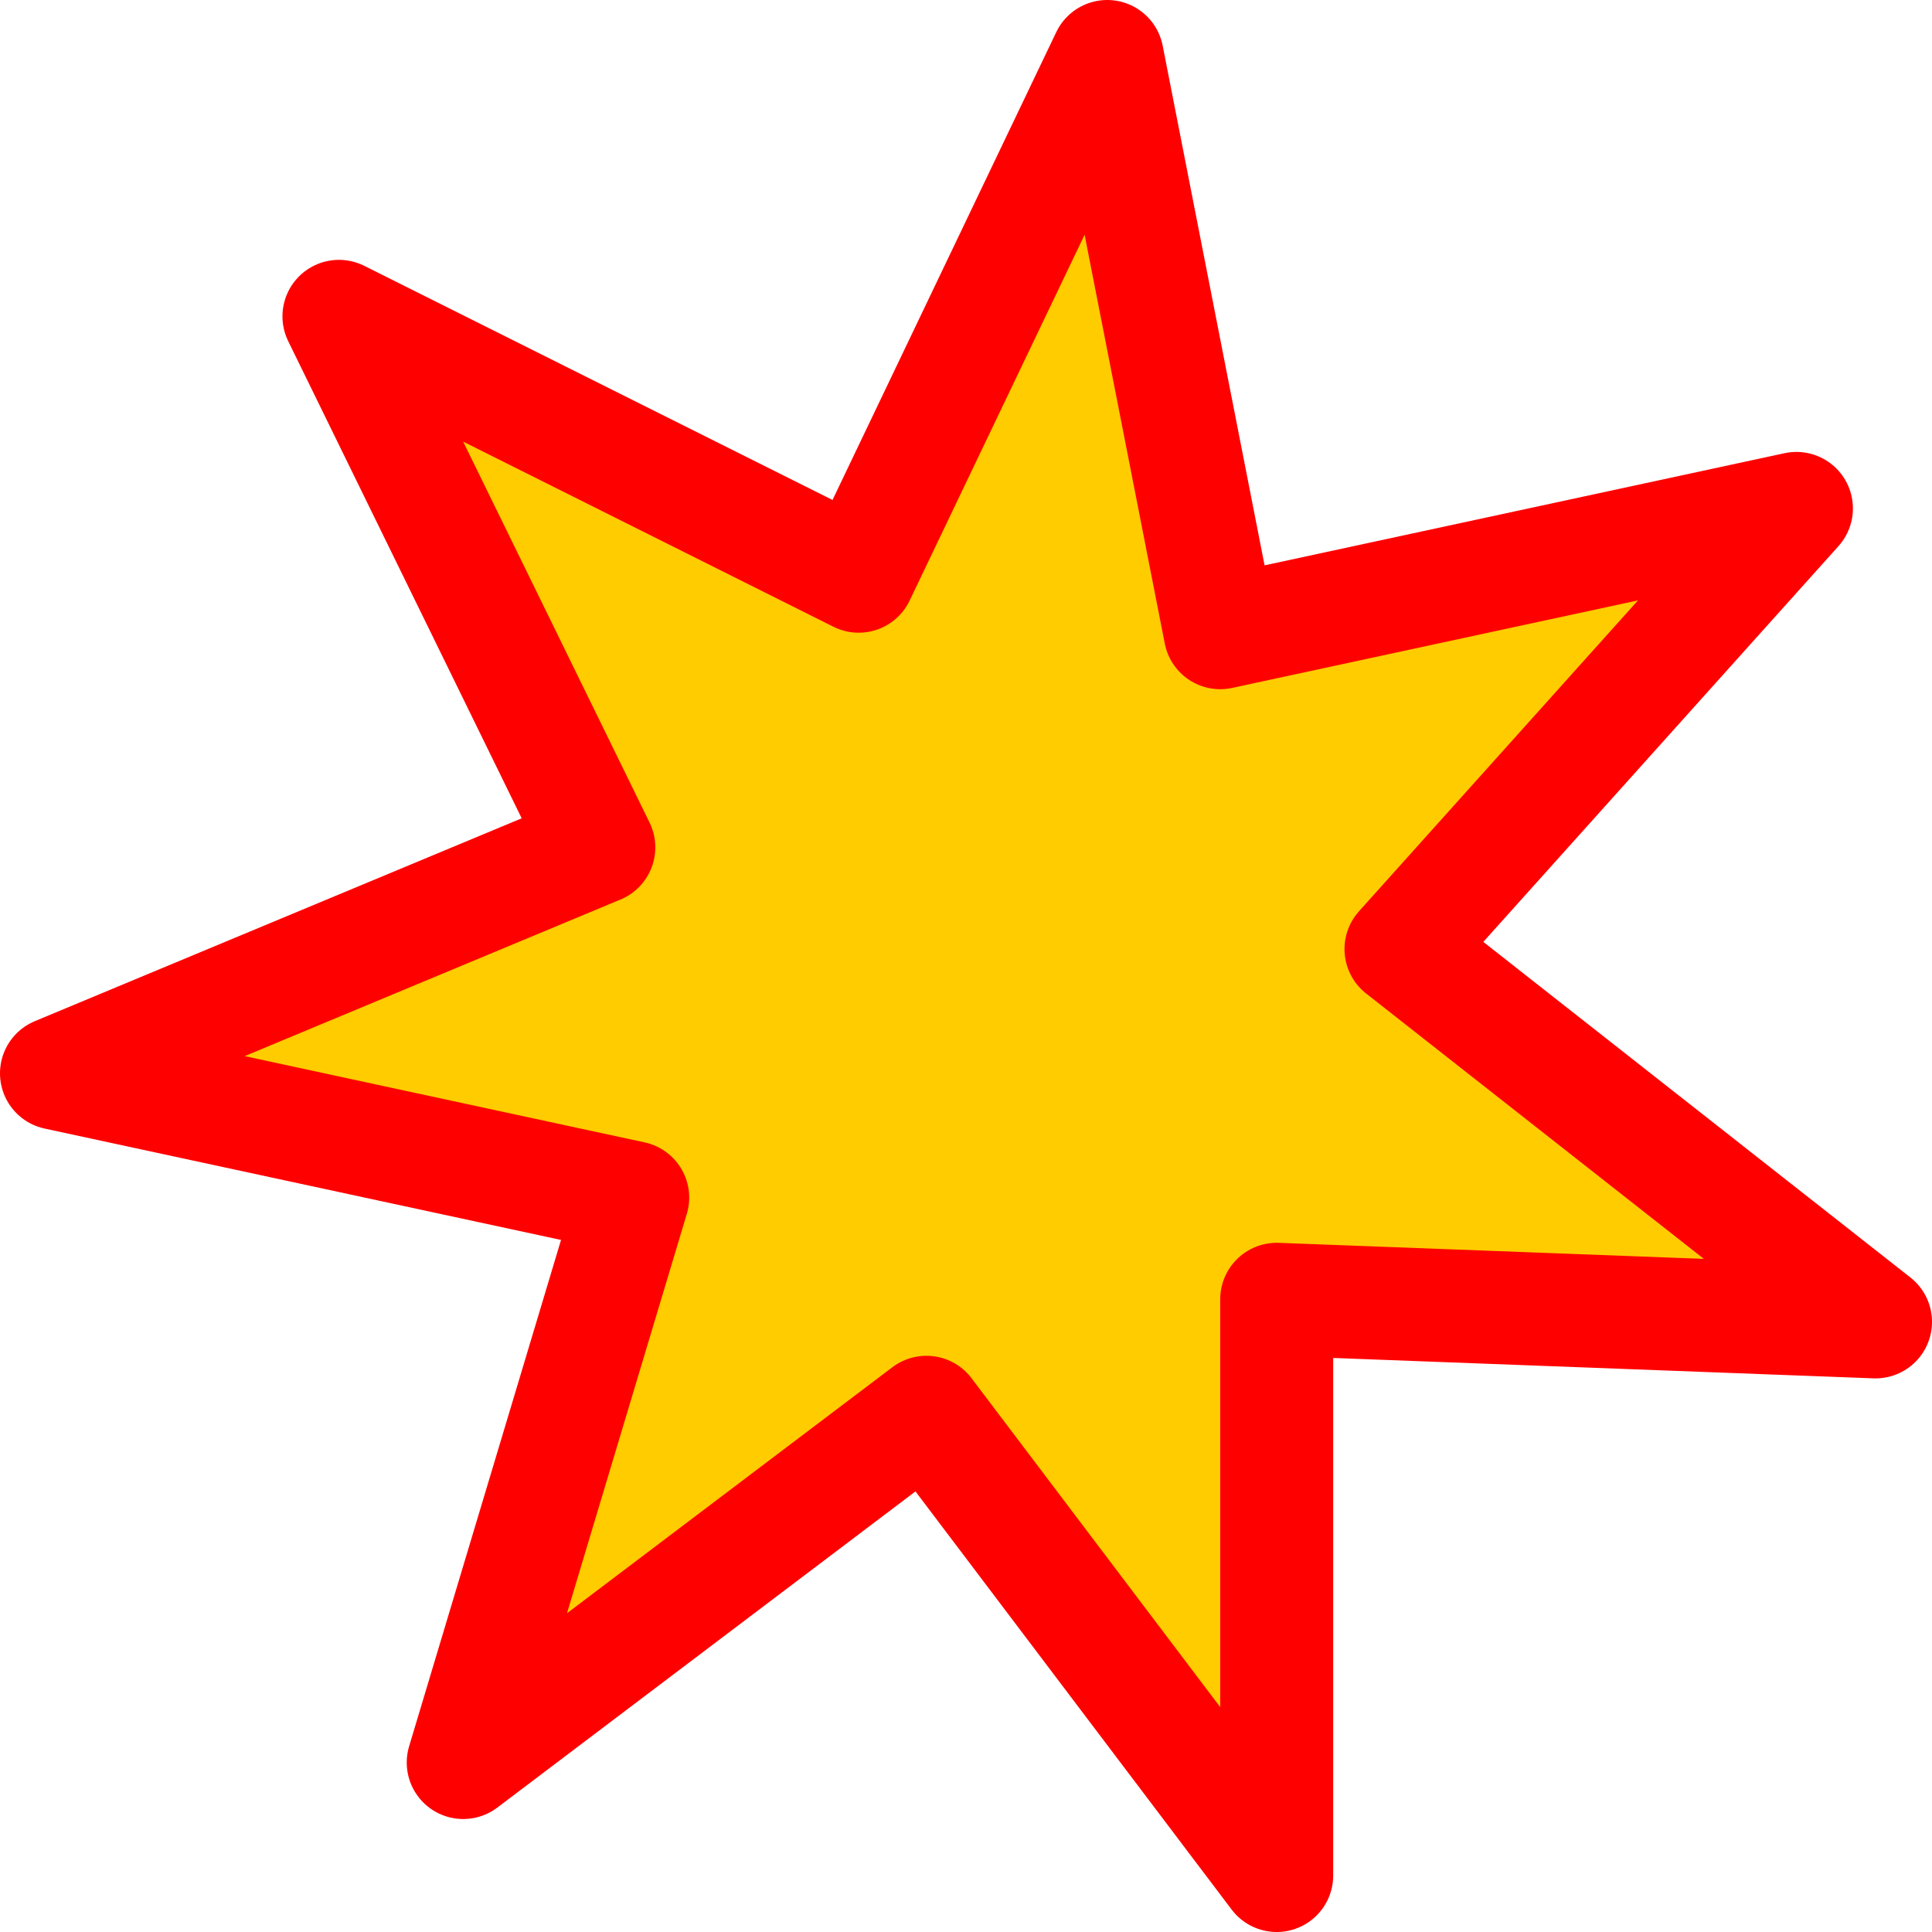 <?xml version="1.0" encoding="UTF-8" standalone="no"?>
<svg xmlns:xlink="http://www.w3.org/1999/xlink" height="8.55px" width="8.55px" xmlns="http://www.w3.org/2000/svg">
  <g transform="matrix(1.0, 0.0, 0.0, 1.0, 4.3, 4.25)">
    <path d="M4.0 1.6 L1.35 1.5 1.35 4.05 -0.2 2.0 -2.25 3.55 -1.5 1.05 -4.05 0.5 -1.65 -0.5 -2.8 -2.85 -0.5 -1.7 0.6 -4.0 1.1 -1.45 3.65 -2.0 1.9 -0.05 4.0 1.6" fill="#ffcc00" fill-rule="evenodd" stroke="none"/>
    <path d="M4.0 1.6 L1.35 1.5 1.35 4.05 -0.2 2.0 -2.25 3.55 -1.5 1.05 -4.05 0.5 -1.65 -0.5 -2.8 -2.85 -0.5 -1.7 0.6 -4.0 1.1 -1.45 3.65 -2.0 1.9 -0.05 4.0 1.6 Z" fill="none" stroke="#ff0000" stroke-linecap="round" stroke-linejoin="round" stroke-width="0.5"/>
  </g>
</svg>
